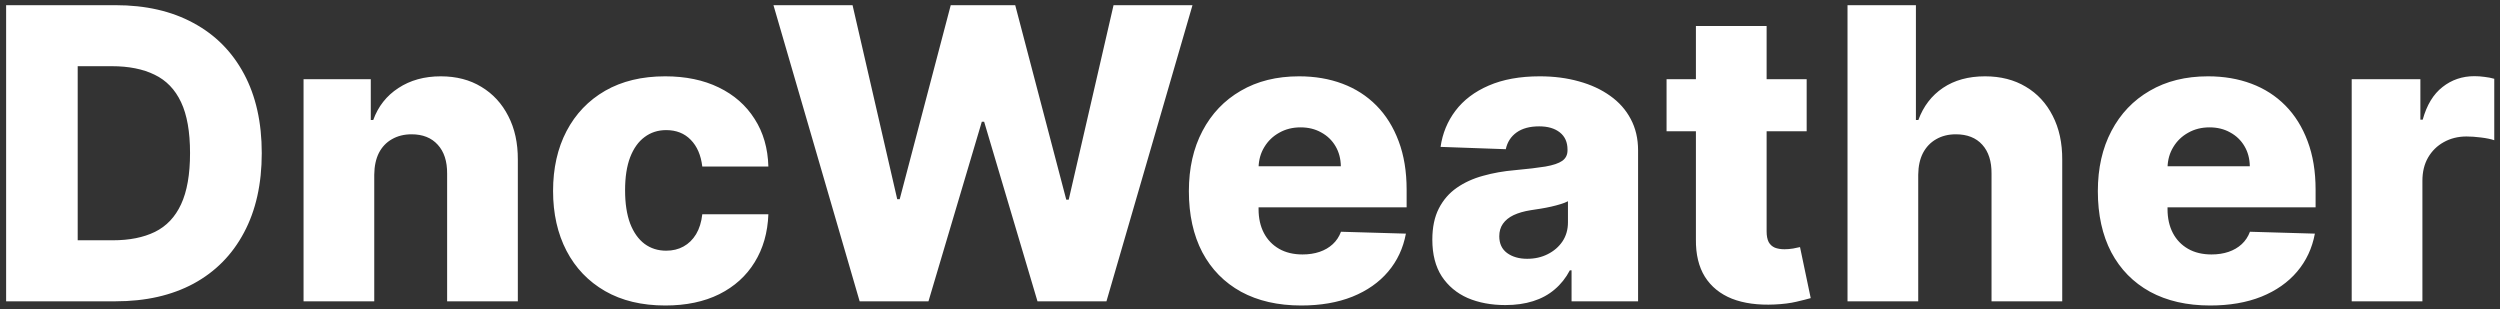 <svg width="307" height="38" viewBox="0 0 307 38" fill="none" xmlns="http://www.w3.org/2000/svg">
<rect x="0" y="0" width="307" height="38" fill="#333333" stroke="none"/>
<path d="M14.193 37H0.752V0.636H14.175C17.88 0.636 21.07 1.364 23.746 2.82C26.433 4.264 28.504 6.348 29.96 9.07C31.416 11.781 32.144 15.024 32.144 18.8C32.144 22.588 31.416 25.843 29.96 28.566C28.516 31.289 26.451 33.378 23.764 34.834C21.076 36.278 17.886 37 14.193 37ZM9.541 29.507H13.856C15.892 29.507 17.614 29.164 19.023 28.477C20.443 27.779 21.514 26.648 22.236 25.086C22.97 23.512 23.337 21.416 23.337 18.8C23.337 16.184 22.97 14.101 22.236 12.55C21.503 10.988 20.419 9.863 18.987 9.177C17.567 8.478 15.815 8.129 13.732 8.129H9.541V29.507ZM45.958 21.446V37H37.276V9.727H45.532V14.734H45.834C46.438 13.065 47.467 11.757 48.923 10.81C50.379 9.852 52.113 9.372 54.126 9.372C56.043 9.372 57.706 9.804 59.115 10.668C60.535 11.521 61.636 12.716 62.418 14.255C63.211 15.782 63.601 17.569 63.59 19.617V37H54.907V21.322C54.919 19.807 54.534 18.623 53.753 17.771C52.983 16.918 51.912 16.492 50.539 16.492C49.628 16.492 48.823 16.693 48.124 17.096C47.438 17.486 46.905 18.049 46.526 18.783C46.159 19.517 45.97 20.404 45.958 21.446ZM81.696 37.515C78.819 37.515 76.351 36.923 74.292 35.739C72.244 34.556 70.67 32.91 69.569 30.803C68.468 28.684 67.917 26.234 67.917 23.452C67.917 20.659 68.468 18.209 69.569 16.102C70.681 13.983 72.262 12.331 74.309 11.148C76.369 9.964 78.825 9.372 81.678 9.372C84.199 9.372 86.395 9.828 88.265 10.739C90.148 11.651 91.615 12.941 92.669 14.61C93.734 16.267 94.296 18.215 94.356 20.452H86.241C86.076 19.055 85.602 17.96 84.821 17.167C84.051 16.374 83.045 15.977 81.802 15.977C80.796 15.977 79.914 16.261 79.157 16.829C78.399 17.386 77.807 18.215 77.381 19.315C76.967 20.404 76.76 21.754 76.76 23.364C76.76 24.974 76.967 26.335 77.381 27.447C77.807 28.548 78.399 29.383 79.157 29.951C79.914 30.507 80.796 30.785 81.802 30.785C82.607 30.785 83.317 30.614 83.933 30.271C84.56 29.927 85.075 29.424 85.478 28.761C85.88 28.087 86.135 27.27 86.241 26.311H94.356C94.273 28.56 93.71 30.525 92.669 32.206C91.639 33.887 90.189 35.195 88.319 36.13C86.46 37.053 84.253 37.515 81.696 37.515ZM105.564 37L94.981 0.636H104.694L110.18 24.465H110.482L116.75 0.636H124.669L130.937 24.518H131.239L136.743 0.636H146.438L135.873 37H127.403L120.852 14.947H120.567L114.016 37H105.564ZM159.79 37.515C156.937 37.515 154.475 36.953 152.403 35.828C150.344 34.692 148.758 33.076 147.645 30.981C146.544 28.874 145.994 26.37 145.994 23.47C145.994 20.653 146.55 18.191 147.663 16.084C148.775 13.965 150.344 12.32 152.368 11.148C154.392 9.964 156.777 9.372 159.523 9.372C161.465 9.372 163.24 9.674 164.85 10.278C166.46 10.881 167.851 11.775 169.023 12.959C170.195 14.143 171.106 15.604 171.757 17.345C172.408 19.073 172.734 21.055 172.734 23.293V25.459H149.03V20.416H164.655C164.643 19.493 164.424 18.67 163.998 17.948C163.572 17.226 162.986 16.664 162.24 16.261C161.506 15.847 160.66 15.64 159.701 15.64C158.73 15.64 157.86 15.859 157.091 16.297C156.321 16.723 155.712 17.309 155.262 18.055C154.812 18.789 154.576 19.623 154.552 20.558V25.69C154.552 26.802 154.771 27.779 155.209 28.619C155.647 29.448 156.268 30.093 157.073 30.555C157.878 31.016 158.837 31.247 159.95 31.247C160.719 31.247 161.417 31.141 162.045 30.928C162.672 30.715 163.211 30.401 163.661 29.986C164.11 29.572 164.448 29.063 164.673 28.459L172.645 28.69C172.313 30.478 171.585 32.034 170.461 33.36C169.348 34.674 167.886 35.698 166.075 36.432C164.264 37.154 162.169 37.515 159.79 37.515ZM184.856 37.462C183.116 37.462 181.572 37.172 180.222 36.592C178.885 36 177.825 35.112 177.044 33.928C176.274 32.733 175.89 31.235 175.89 29.436C175.89 27.921 176.156 26.642 176.689 25.601C177.221 24.559 177.955 23.713 178.89 23.062C179.826 22.411 180.903 21.919 182.122 21.588C183.341 21.245 184.643 21.014 186.028 20.896C187.579 20.754 188.828 20.606 189.775 20.452C190.722 20.286 191.408 20.055 191.834 19.759C192.272 19.451 192.491 19.019 192.491 18.463V18.374C192.491 17.463 192.178 16.759 191.55 16.261C190.923 15.764 190.077 15.516 189.011 15.516C187.863 15.516 186.94 15.764 186.241 16.261C185.543 16.759 185.099 17.445 184.91 18.321L176.902 18.037C177.139 16.38 177.748 14.9 178.731 13.598C179.725 12.284 181.086 11.254 182.814 10.508C184.555 9.751 186.644 9.372 189.082 9.372C190.822 9.372 192.426 9.579 193.894 9.994C195.362 10.396 196.64 10.988 197.729 11.769C198.818 12.539 199.659 13.486 200.251 14.61C200.854 15.735 201.156 17.019 201.156 18.463V37H192.988V33.2H192.775C192.29 34.124 191.669 34.905 190.911 35.544C190.165 36.183 189.283 36.663 188.265 36.982C187.259 37.302 186.123 37.462 184.856 37.462ZM187.537 31.78C188.473 31.78 189.313 31.59 190.059 31.212C190.816 30.833 191.42 30.312 191.87 29.649C192.32 28.974 192.545 28.193 192.545 27.305V24.713C192.296 24.843 191.994 24.962 191.639 25.068C191.296 25.175 190.917 25.275 190.503 25.37C190.088 25.465 189.662 25.548 189.224 25.619C188.786 25.69 188.366 25.755 187.964 25.814C187.147 25.944 186.448 26.145 185.868 26.418C185.3 26.69 184.862 27.045 184.555 27.483C184.259 27.909 184.111 28.418 184.111 29.01C184.111 29.91 184.43 30.596 185.069 31.07C185.72 31.543 186.543 31.78 187.537 31.78ZM221.859 9.727V16.119H204.654V9.727H221.859ZM208.258 3.193H216.941V28.424C216.941 28.957 217.024 29.389 217.189 29.72C217.367 30.04 217.622 30.271 217.953 30.413C218.284 30.543 218.681 30.608 219.143 30.608C219.474 30.608 219.823 30.578 220.19 30.519C220.569 30.448 220.853 30.389 221.042 30.342L222.356 36.609C221.942 36.728 221.356 36.876 220.599 37.053C219.853 37.231 218.959 37.343 217.917 37.391C215.881 37.485 214.135 37.249 212.68 36.68C211.235 36.1 210.129 35.201 209.359 33.981C208.602 32.762 208.235 31.229 208.258 29.383V3.193ZM235.558 21.446V37H226.875V0.636H235.274V14.734H235.575C236.191 13.053 237.197 11.74 238.594 10.793C240.003 9.846 241.725 9.372 243.761 9.372C245.678 9.372 247.347 9.798 248.768 10.651C250.188 11.491 251.289 12.681 252.07 14.22C252.864 15.758 253.254 17.558 253.242 19.617V37H244.56V21.322C244.572 19.807 244.193 18.623 243.423 17.771C242.654 16.918 241.571 16.492 240.174 16.492C239.263 16.492 238.458 16.693 237.759 17.096C237.073 17.486 236.534 18.049 236.144 18.783C235.765 19.517 235.57 20.404 235.558 21.446ZM271.411 37.515C268.558 37.515 266.096 36.953 264.025 35.828C261.965 34.692 260.379 33.076 259.266 30.981C258.165 28.874 257.615 26.37 257.615 23.47C257.615 20.653 258.171 18.191 259.284 16.084C260.396 13.965 261.965 12.32 263.989 11.148C266.013 9.964 268.398 9.372 271.145 9.372C273.086 9.372 274.861 9.674 276.471 10.278C278.081 10.881 279.472 11.775 280.644 12.959C281.816 14.143 282.727 15.604 283.378 17.345C284.029 19.073 284.355 21.055 284.355 23.293V25.459H260.651V20.416H276.276C276.264 19.493 276.045 18.67 275.619 17.948C275.193 17.226 274.607 16.664 273.861 16.261C273.127 15.847 272.281 15.64 271.322 15.64C270.351 15.64 269.481 15.859 268.712 16.297C267.943 16.723 267.333 17.309 266.883 18.055C266.433 18.789 266.197 19.623 266.173 20.558V25.69C266.173 26.802 266.392 27.779 266.83 28.619C267.268 29.448 267.889 30.093 268.694 30.555C269.499 31.016 270.458 31.247 271.571 31.247C272.34 31.247 273.038 31.141 273.666 30.928C274.293 30.715 274.832 30.401 275.282 29.986C275.731 29.572 276.069 29.063 276.294 28.459L284.266 28.69C283.935 30.478 283.207 32.034 282.082 33.36C280.969 34.674 279.507 35.698 277.696 36.432C275.885 37.154 273.79 37.515 271.411 37.515ZM288.789 37V9.727H297.223V14.699H297.507C298.004 12.9 298.815 11.562 299.94 10.686C301.064 9.798 302.372 9.354 303.864 9.354C304.266 9.354 304.681 9.384 305.107 9.443C305.533 9.491 305.929 9.567 306.296 9.674V17.22C305.882 17.078 305.338 16.966 304.663 16.883C304 16.8 303.408 16.759 302.887 16.759C301.857 16.759 300.928 16.989 300.1 17.451C299.283 17.901 298.638 18.534 298.164 19.351C297.703 20.156 297.472 21.103 297.472 22.192V37H288.789Z" fill="white"/>
</svg>